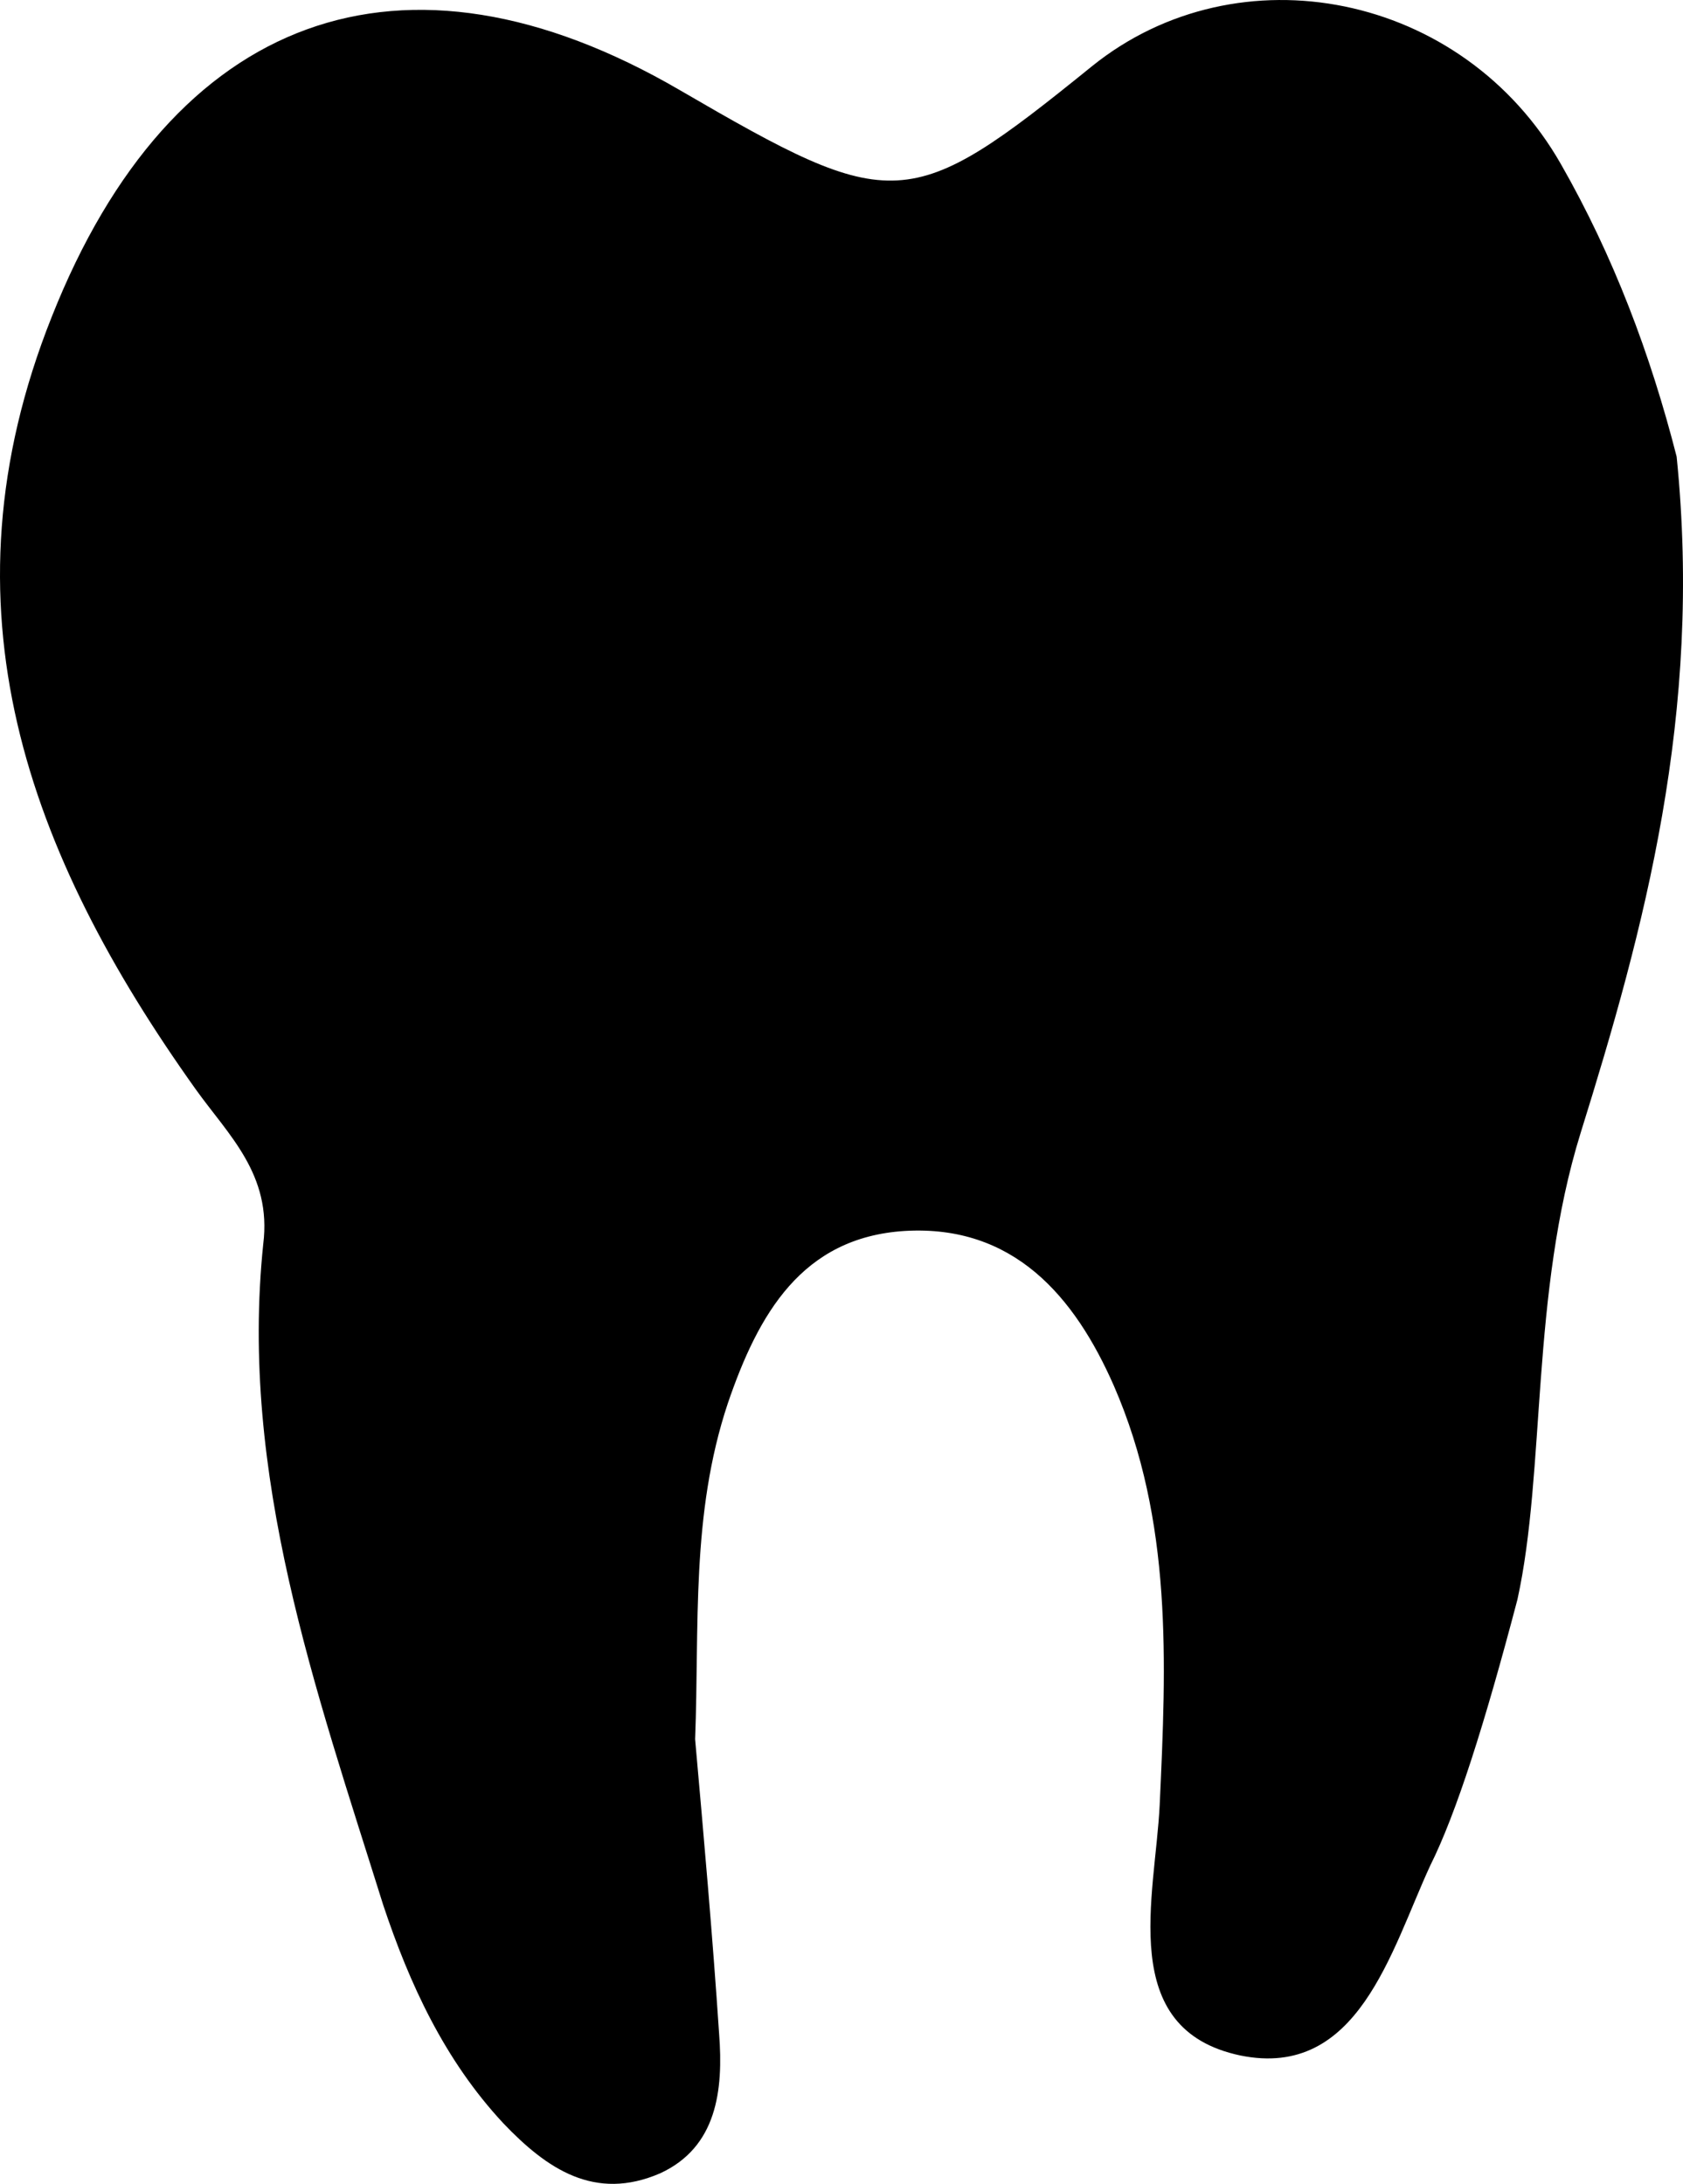 <?xml version="1.0" encoding="UTF-8" standalone="no"?>
<!-- Generator: Adobe Illustrator 19.2.1, SVG Export Plug-In . SVG Version: 6.00 Build 0)  -->
<svg
    xmlns="http://www.w3.org/2000/svg"
    version="1.1"
    x="0px"
    y="0px"
    width="77.161"
    height="100.117"
    viewBox="0 0 77.161 100.117"
    xml:space="preserve">
    <path d="m 76.869,20.933 c -1.2,-4.7 -2.9,-9.2 -5.3,-13.4 -4.5,-7.9 -14.8,-9.9 -21.5,-4.5 -8.4,6.8 -9.1,6.8
        -18.9,1.1 -12.7,-7.4 -23.3,-3.5 -28.8,10.4 -5.3,13.3 -1.1,24.6 6.6,35.4 1.5,2.1
        3.5,3.9 3.1,7.1 -1.1,10.6 2.4,20.4 5.5,30.3 1.2,3.6 2.8,7.1 5.5,10 2,2.1 4.2,3.6 7.2,2.3 2.6,-1.2
        2.9,-3.8 2.7,-6.4 -0.3,-4.5 -0.7,-9 -1.1,-13.5 0.2,-5.2 -0.2,-10.3 1.5,-15.4 1.4,-4.1 3.4,-7.6 8.1,-7.9 5,-0.3 7.8,3
        9.6,7.1 2.7,6.2 2.4,12.7 2.1,19.2 -0.2,4.2 -2,10.3 3.7,11.5 5.4,1.1 6.9,-4.8 8.7,-8.7 1.2,-2.4 2.5,-6.5 4,-12.2
        1.3,-5.9 0.6,-14 2.9,-21.4 2.9,-9.3 5.6,-19.2 4.4,-31 z" />
</svg>